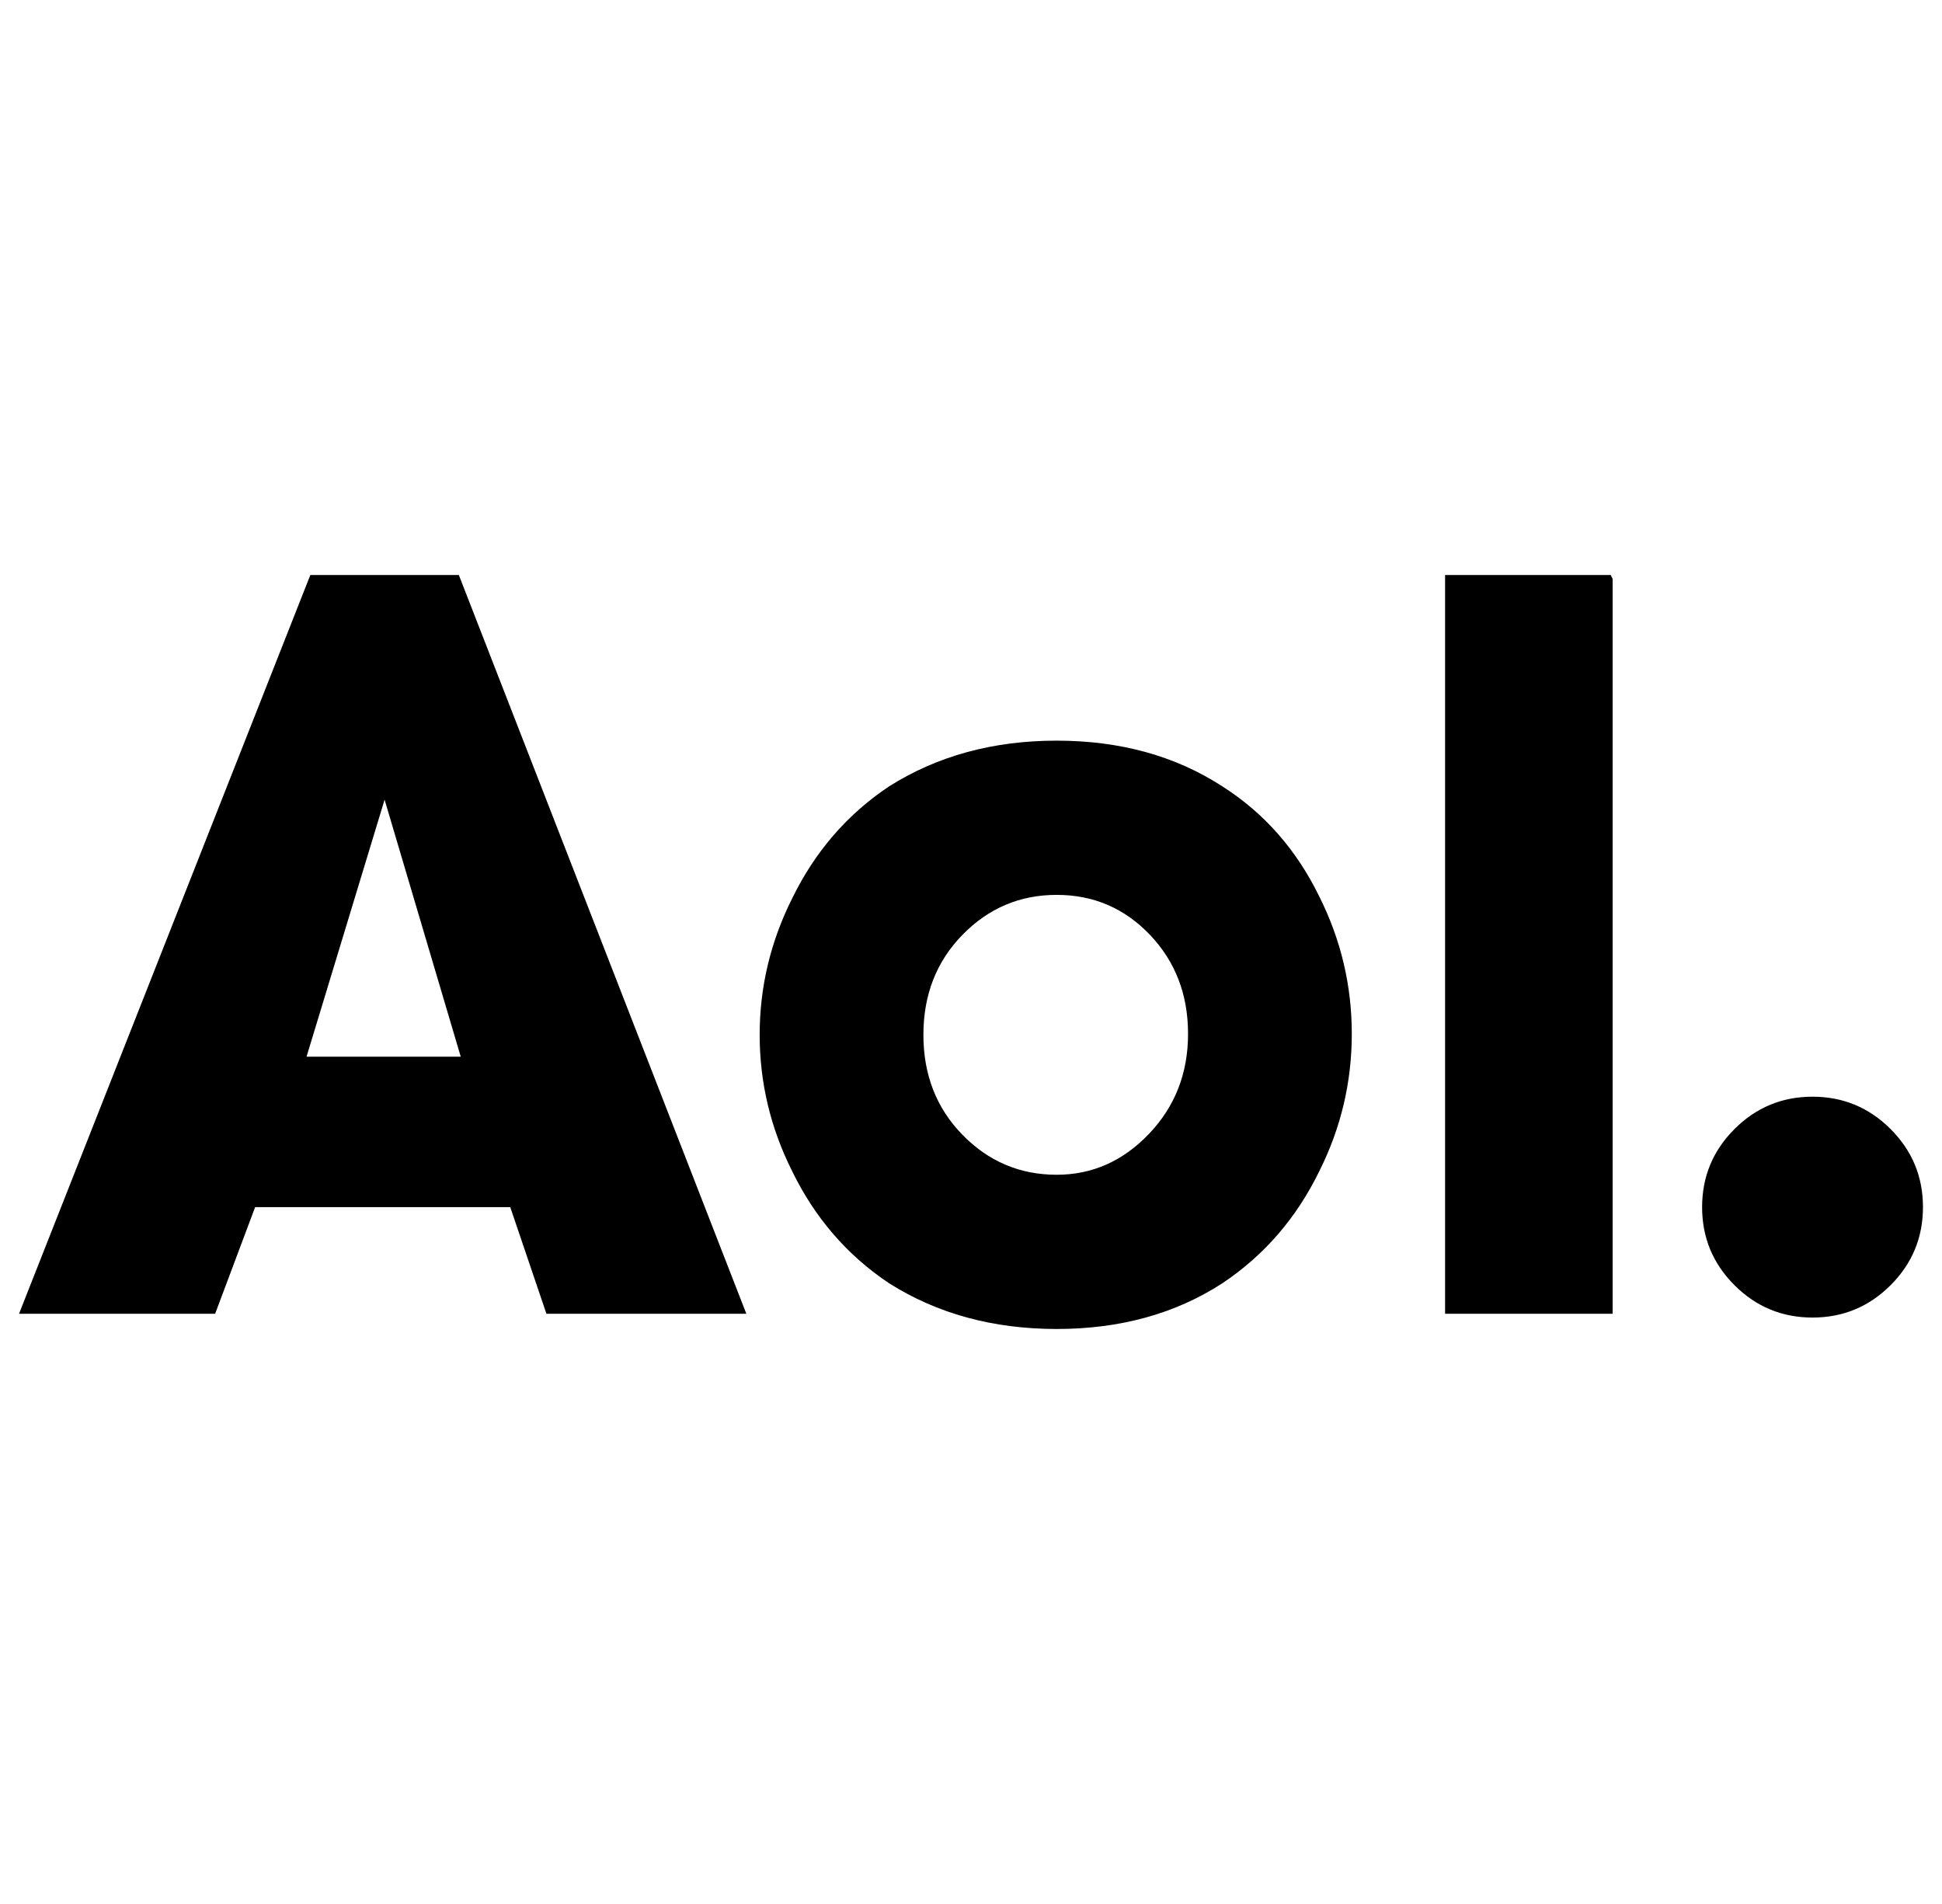 <svg xmlns="http://www.w3.org/2000/svg" viewBox="-10 0 1020 1000"><path d="M153 302 0 690h103l21-56h134l19 56h105L231 302zm-2 253 41-135 40 135zm394-166q-50 0-88 24-33 22-51 59-17 34-17 71.5t17 71.5q18 37 51 59 38 24 88 24t87-24q33-22 51-59 17-34 17-72t-17-72q-18-37-51-58-37-24-87-24zm0 228q-29 0-49.5-21T475 543.5t20.5-52.5 49.5-21 49 21 20 52-20.5 52.5T545 617zm204-315v388h88V304l-1-2zm193 274q-24 0-41 17t-17 41 17 41 41 17 41-17 17-41-17-41-41-17z"/></svg>